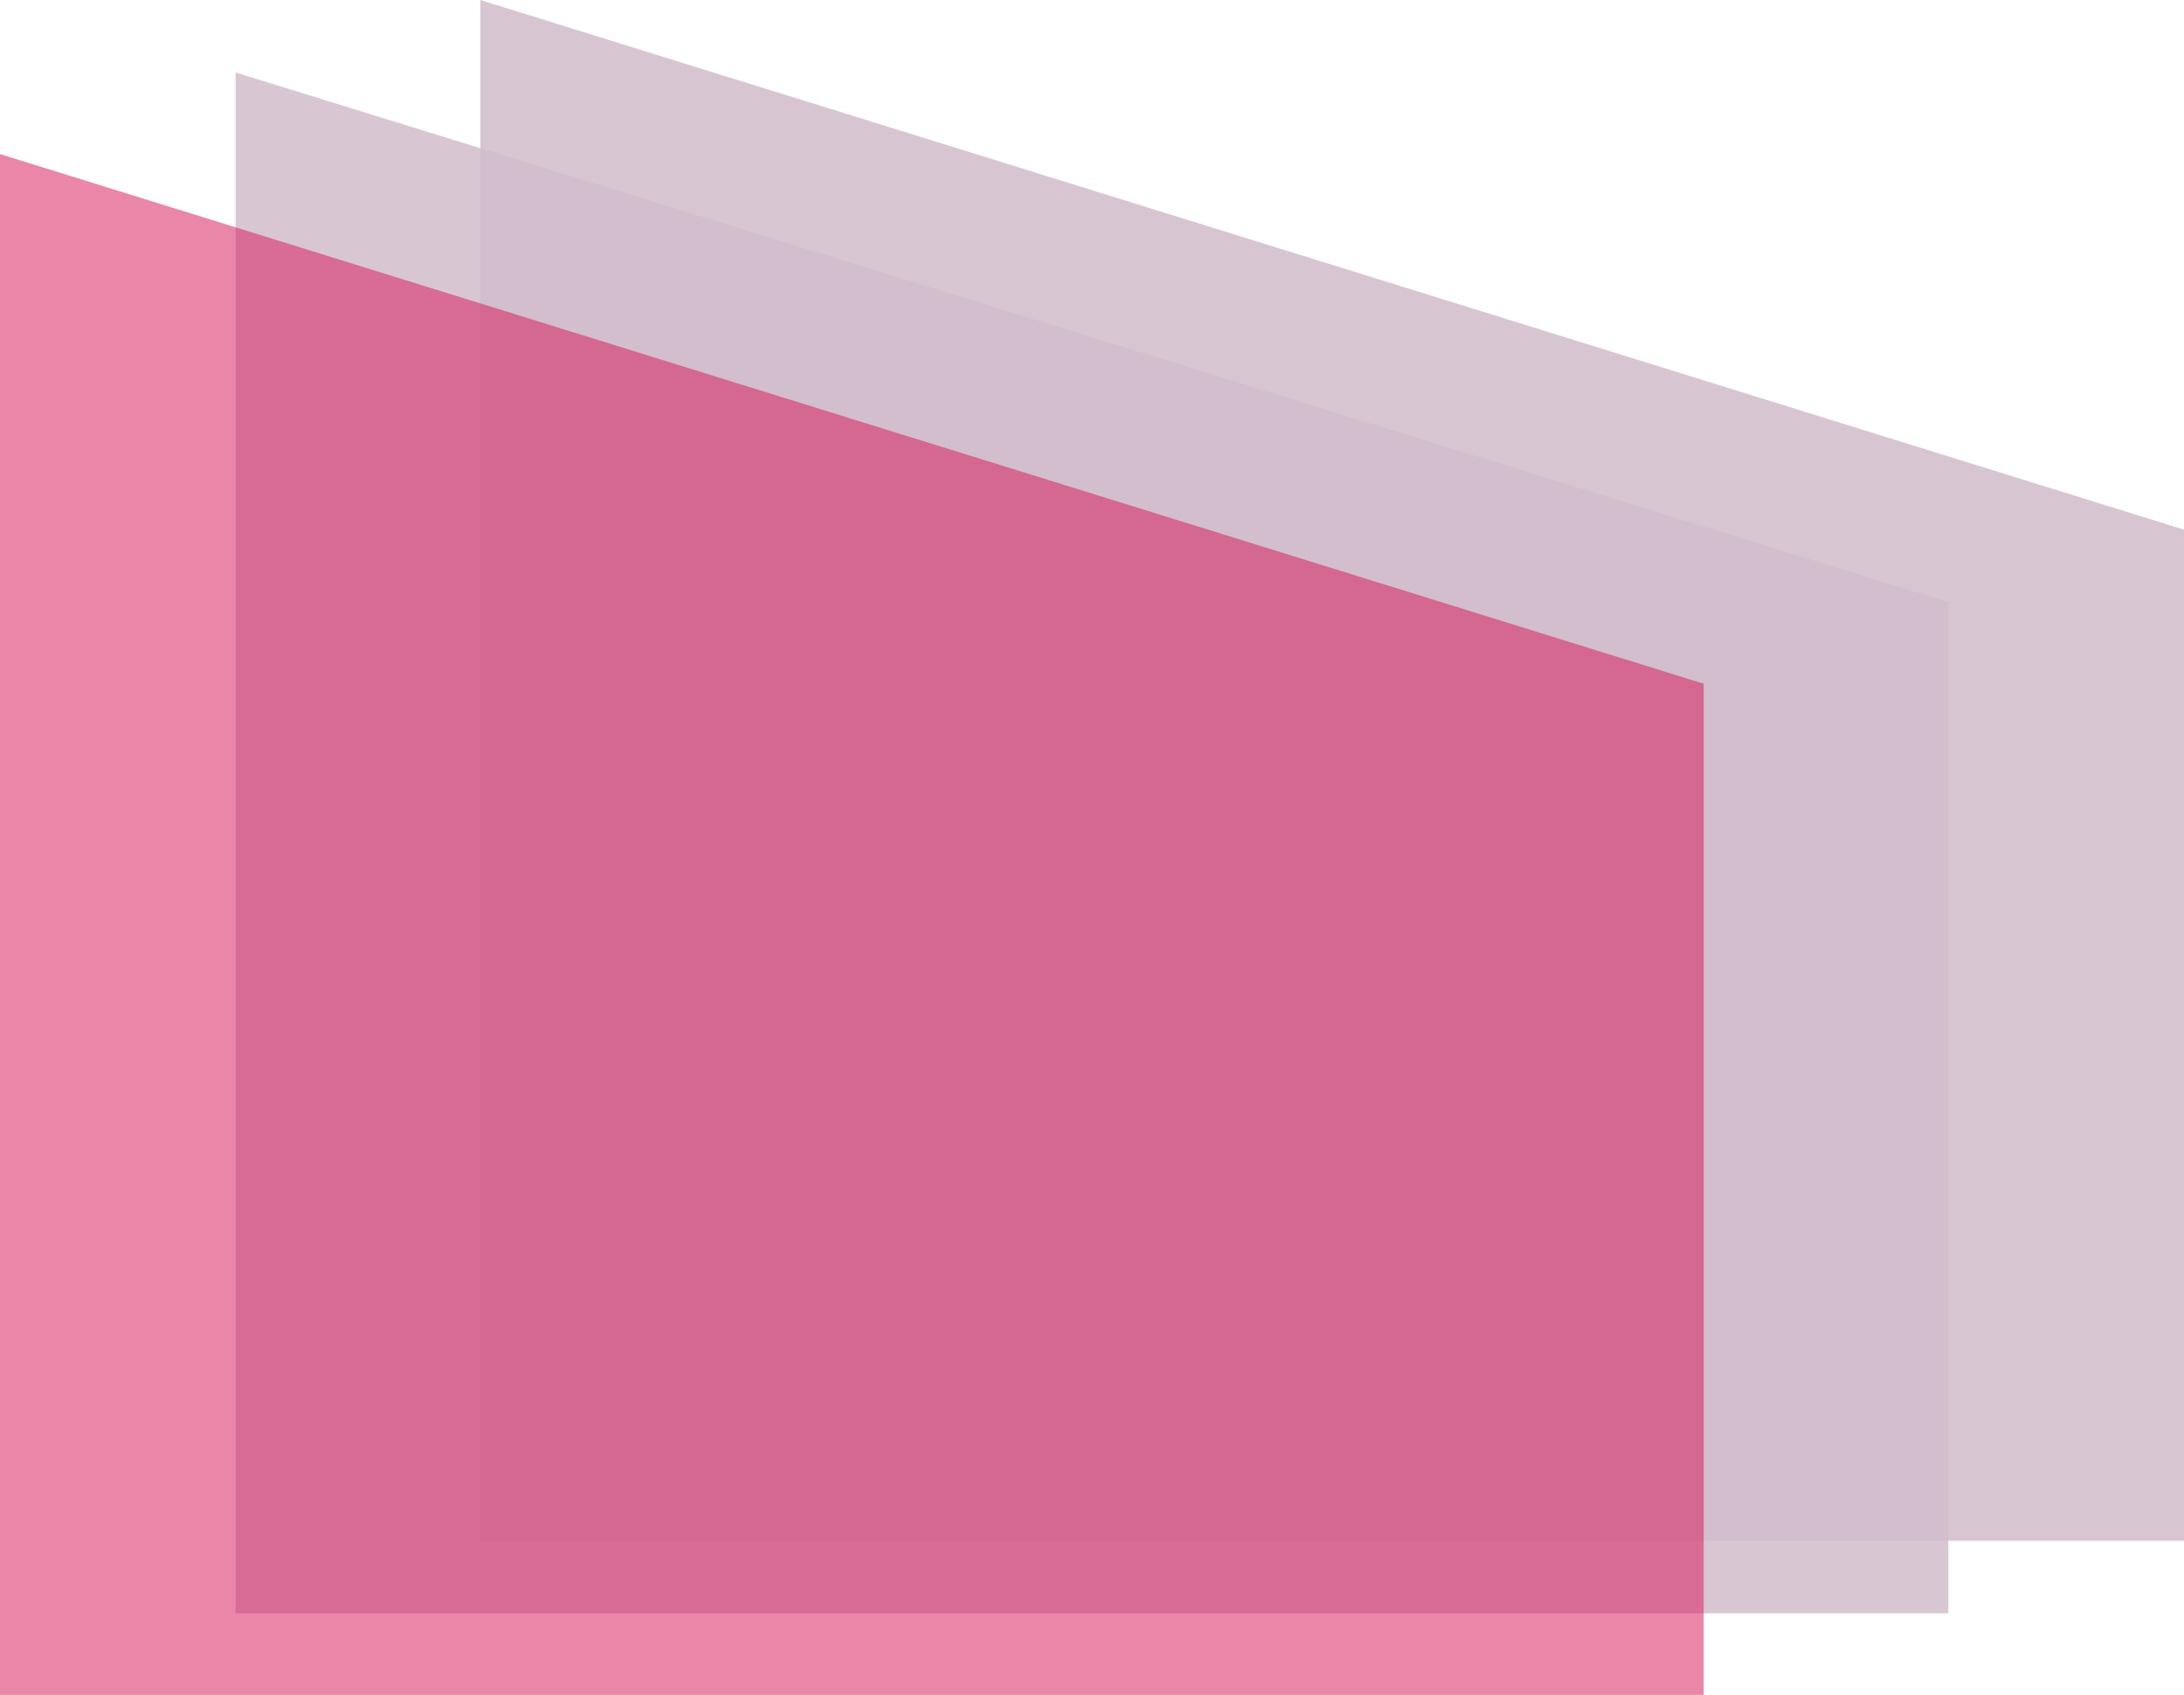 <?xml version="1.0" encoding="UTF-8"?>
<svg width="241px" height="187px" viewBox="0 0 241 187" version="1.1" xmlns="http://www.w3.org/2000/svg" xmlns:xlink="http://www.w3.org/1999/xlink">
    <!-- Generator: Sketch 56.2 (81672) - https://sketch.com -->
    <title>Group 5</title>
    <desc>Created with Sketch.</desc>
    <g id="Page-1" stroke="none" stroke-width="1" fill="none" fill-rule="evenodd">
        <g id="Artboard" transform="translate(-1358, -409)">
            <g id="Group-5" transform="translate(1358, 409)">
                <g id="Group-2">
                    <polygon id="Polygon" fill="#D1BDCB" opacity="0.87" transform="translate(147, 85) scale(-1, 1) translate(-147, -85) " points="241 0 241 114.432 241 170 53 170 53 58.438"></polygon>
                    <polygon id="Polygon" fill="#D1BDCB" opacity="0.84" transform="translate(120.5, 93) scale(-1, 1) translate(-120.5, -93) " points="215 8 215 122.432 215 178 26 178 26 66.438"></polygon>
                    <polygon id="Polygon" fill="#D91F5D" opacity="0.537" transform="translate(94, 102) scale(-1, 1) translate(-94, -102) " points="188 17 188 131.432 188 187 1.82631688e-14 187 0 75.438"></polygon>
                </g>
            </g>
        </g>
    </g>
</svg>